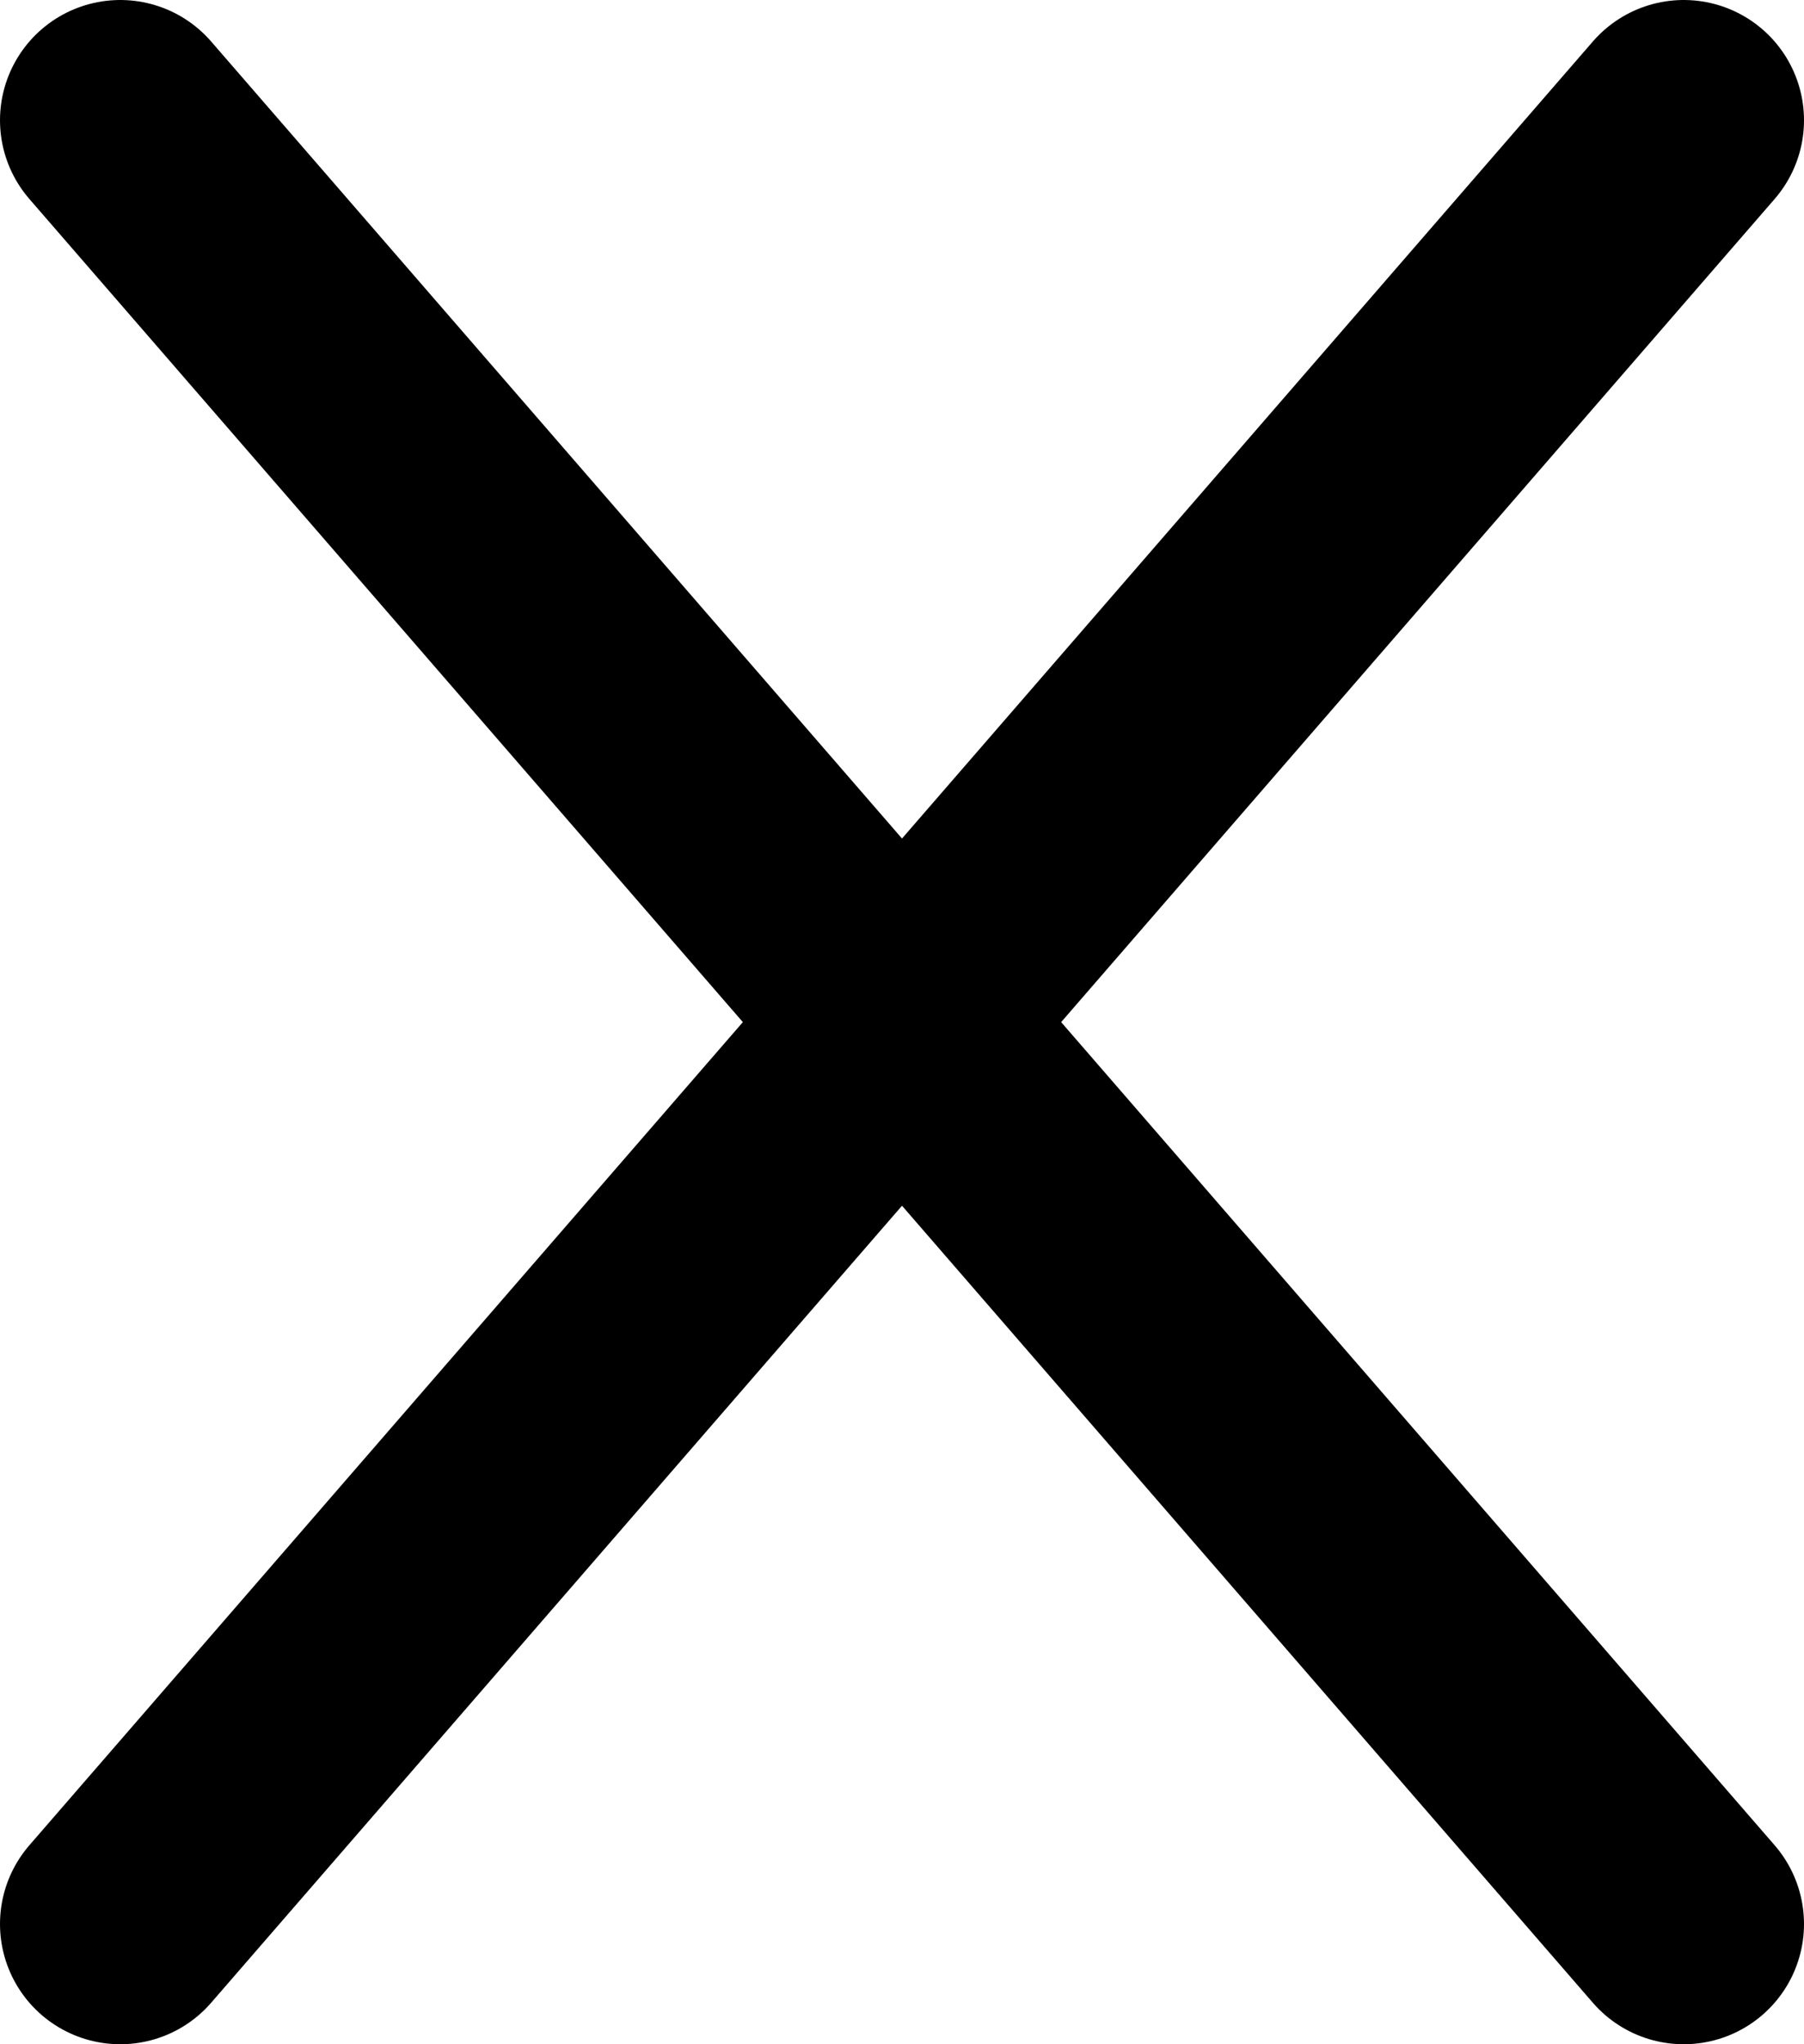 <svg width="15" height="17" viewBox="0 0 15 17" fill="none" xmlns="http://www.w3.org/2000/svg">
<path d="M1 1L14 16" stroke="black" stroke-width="2" stroke-linecap="round"/>
<path d="M14 1L1 16" stroke="black" stroke-width="2" stroke-linecap="round"/>
</svg>
